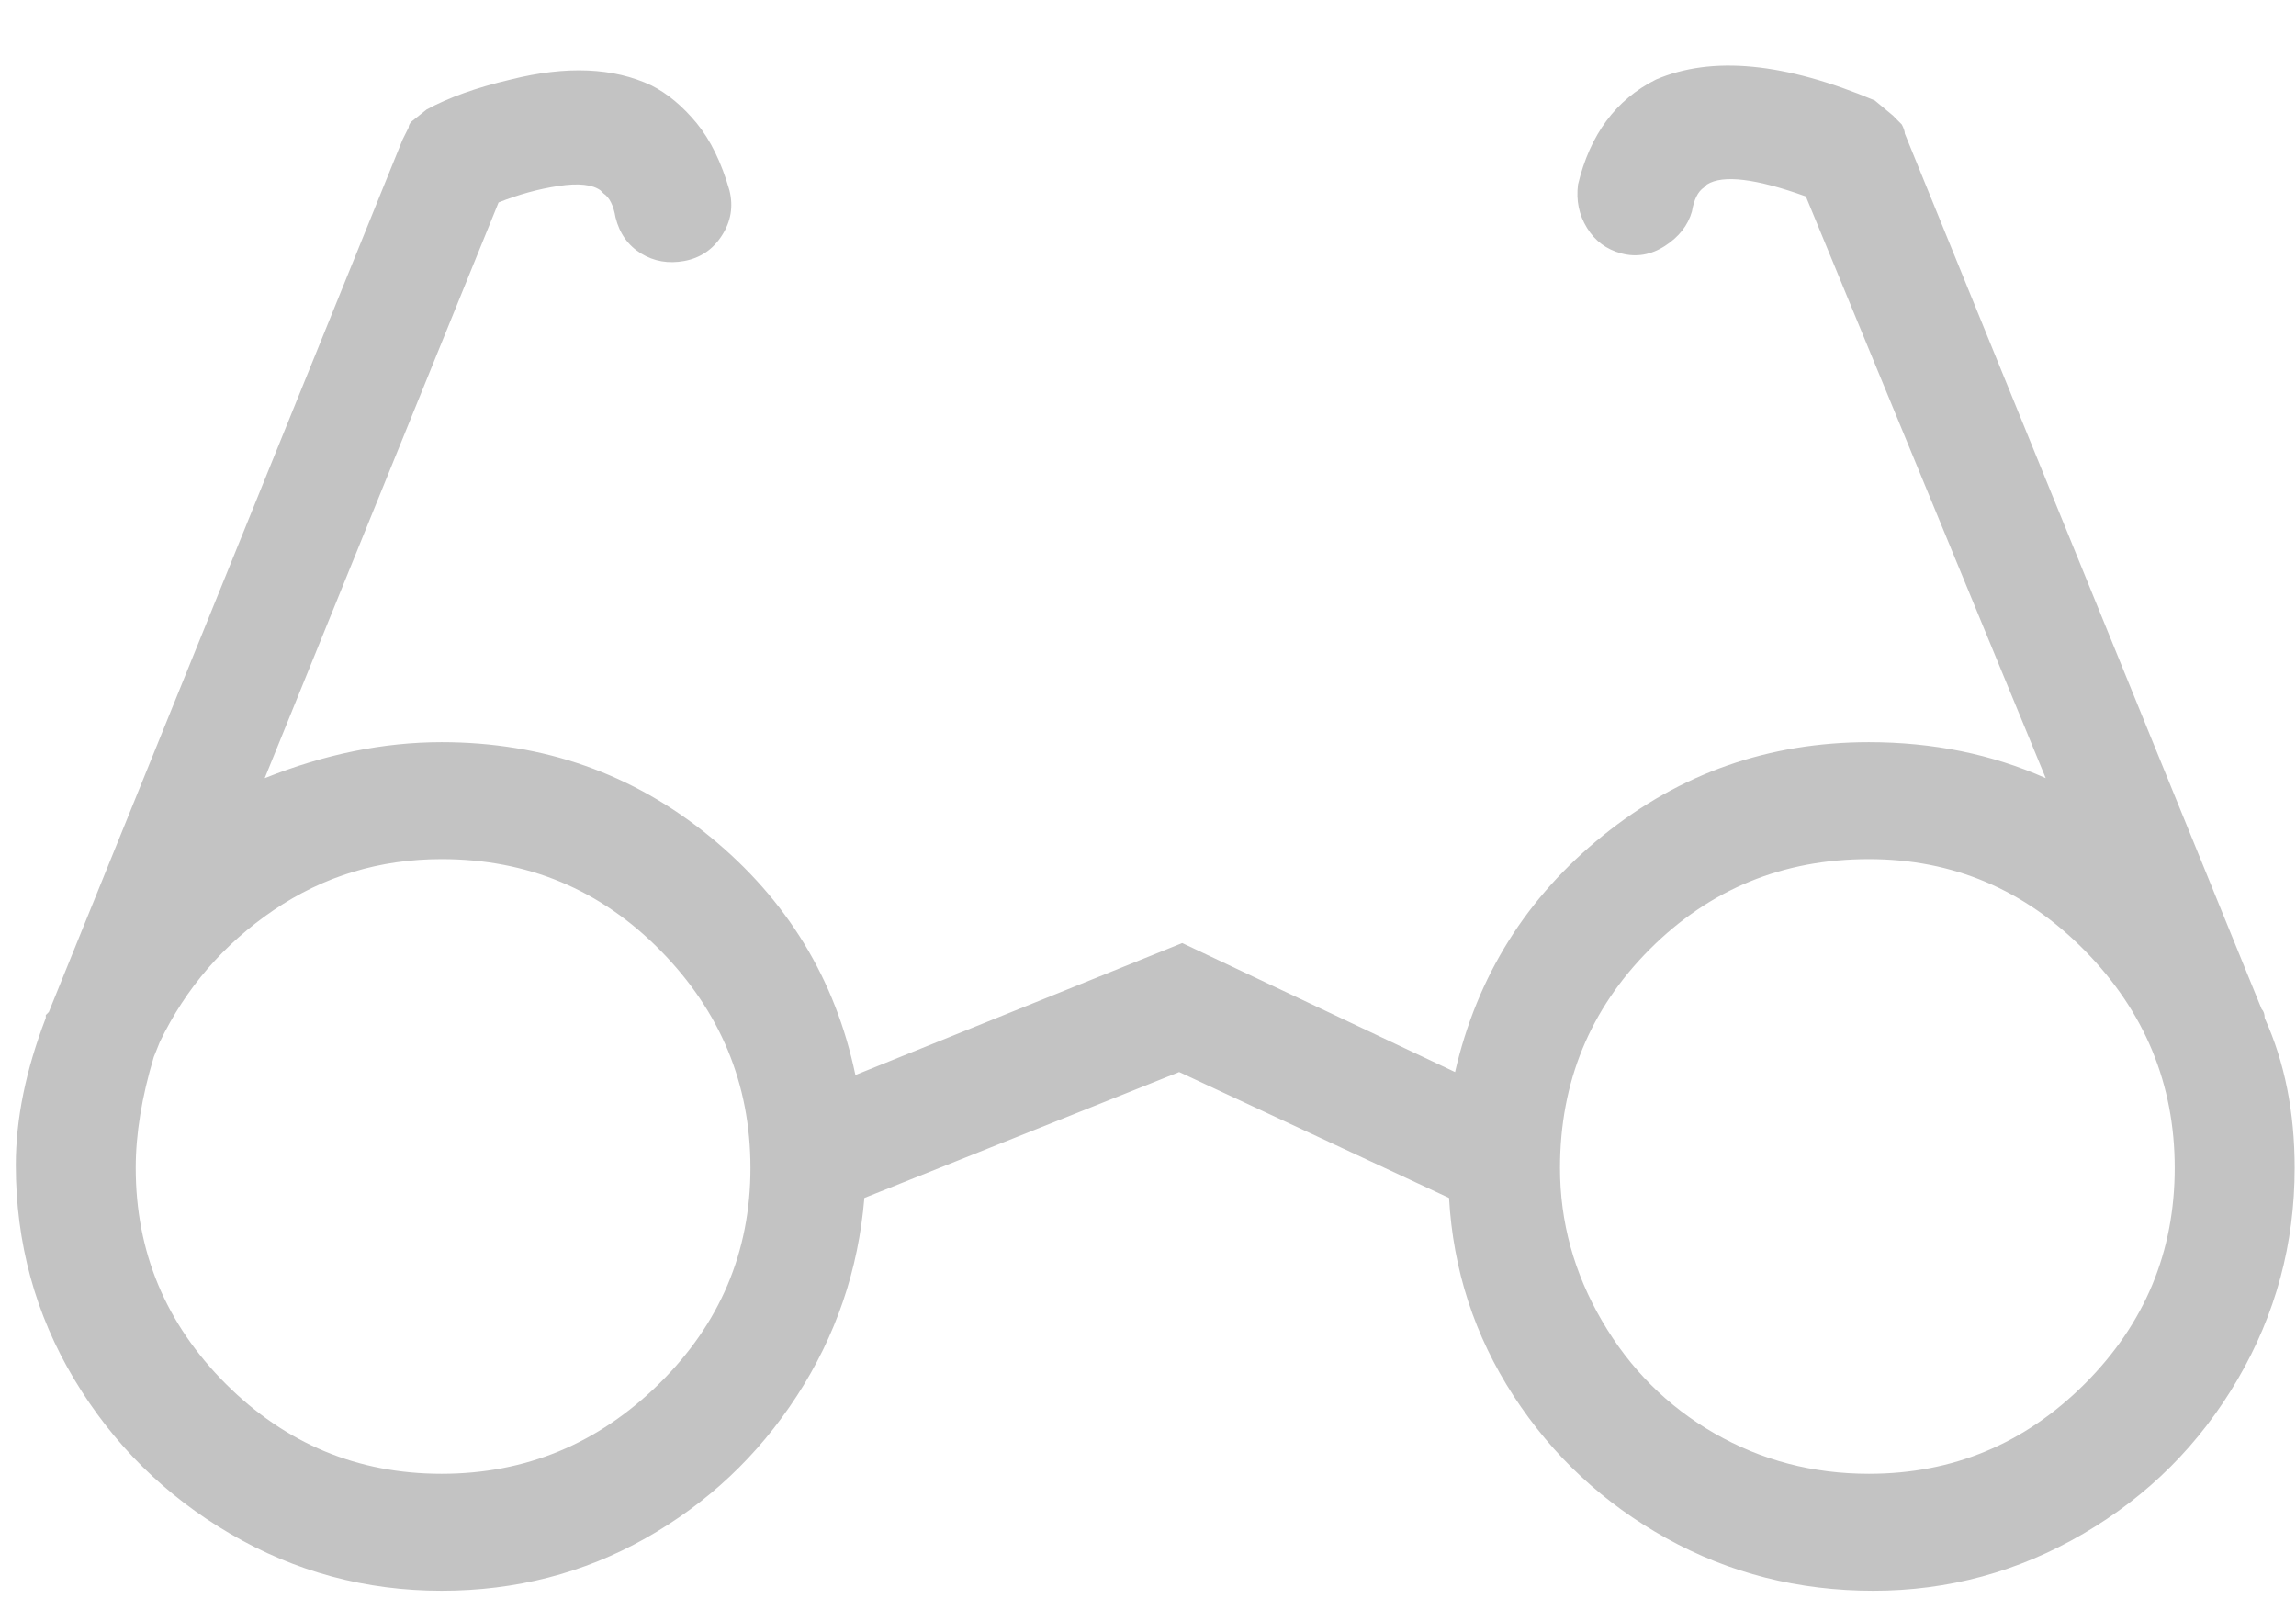 <?xml version="1.0" encoding="UTF-8"?>
<svg width="34px" height="24px" viewBox="0 0 34 24" version="1.1" xmlns="http://www.w3.org/2000/svg" xmlns:xlink="http://www.w3.org/1999/xlink">
    <!-- Generator: Sketch 52.3 (67297) - http://www.bohemiancoding.com/sketch -->
    <title>Untitled</title>
    <desc>Created with Sketch.</desc>
    <g id="Page-1" stroke="none" stroke-width="1" fill="none" fill-rule="evenodd">
        <path d="M6.539,12.722 C5.622,12.722 4.793,12.974 4.053,13.477 C3.313,13.98 2.751,14.631 2.366,15.431 L2.277,15.653 C2.099,16.245 2.01,16.792 2.01,17.295 C2.01,18.539 2.455,19.604 3.343,20.492 C4.231,21.38 5.296,21.824 6.539,21.824 C7.783,21.824 8.856,21.38 9.759,20.492 C10.661,19.604 11.113,18.539 11.113,17.295 C11.113,16.052 10.669,14.979 9.781,14.076 C8.893,13.173 7.812,12.722 6.539,12.722 Z M27.675,12.722 C26.402,12.722 25.321,13.166 24.433,14.054 C23.545,14.942 23.101,16.023 23.101,17.295 C23.101,18.095 23.308,18.849 23.723,19.56 C24.137,20.27 24.692,20.825 25.388,21.225 C26.084,21.625 26.846,21.824 27.675,21.824 C28.918,21.824 29.983,21.38 30.872,20.492 C31.76,19.604 32.204,18.539 32.204,17.295 C32.204,16.052 31.76,14.979 30.872,14.076 C29.983,13.173 28.918,12.722 27.675,12.722 Z M6.539,23.556 C5.415,23.556 4.371,23.275 3.409,22.712 C2.447,22.15 1.677,21.388 1.1,20.426 C0.523,19.464 0.234,18.405 0.234,17.251 C0.234,16.57 0.382,15.845 0.678,15.075 L0.678,15.031 L0.723,14.986 L5.962,2.066 L6.051,1.888 C6.051,1.858 6.066,1.829 6.095,1.799 L6.317,1.622 C6.643,1.444 7.057,1.296 7.561,1.178 C8.39,0.97 9.085,1 9.648,1.266 C9.884,1.385 10.106,1.57 10.314,1.821 C10.521,2.073 10.684,2.406 10.802,2.82 C10.861,3.057 10.824,3.279 10.691,3.486 C10.558,3.694 10.373,3.819 10.136,3.864 C9.899,3.908 9.685,3.871 9.492,3.753 C9.3,3.634 9.174,3.457 9.115,3.22 C9.085,3.042 9.026,2.924 8.937,2.865 L8.893,2.82 C8.774,2.732 8.567,2.709 8.271,2.754 C7.975,2.798 7.679,2.88 7.383,2.998 L3.92,11.523 C4.808,11.168 5.681,10.99 6.539,10.99 C8.049,10.99 9.374,11.457 10.513,12.389 C11.653,13.321 12.371,14.498 12.667,15.919 L17.507,13.965 L21.547,15.875 C21.873,14.454 22.605,13.284 23.745,12.367 C24.885,11.449 26.195,10.99 27.675,10.99 C28.622,10.99 29.495,11.168 30.294,11.523 L26.742,2.909 C26.002,2.643 25.514,2.584 25.277,2.732 L25.233,2.776 C25.144,2.835 25.085,2.954 25.055,3.131 C24.996,3.338 24.862,3.509 24.655,3.642 C24.448,3.775 24.233,3.812 24.011,3.753 C23.789,3.694 23.619,3.568 23.501,3.375 C23.382,3.183 23.338,2.968 23.368,2.732 C23.545,1.992 23.93,1.474 24.522,1.178 C25.351,0.822 26.431,0.926 27.763,1.488 L28.03,1.71 L28.163,1.844 C28.193,1.903 28.207,1.947 28.207,1.977 L33.491,14.942 C33.521,14.972 33.536,15.016 33.536,15.075 C33.832,15.727 33.98,16.467 33.98,17.295 C33.98,18.42 33.698,19.464 33.136,20.426 C32.574,21.388 31.811,22.15 30.849,22.712 C29.887,23.275 28.851,23.556 27.741,23.556 C26.631,23.556 25.61,23.297 24.677,22.779 C23.745,22.261 22.99,21.558 22.413,20.67 C21.836,19.782 21.518,18.805 21.458,17.739 L17.462,15.875 L12.8,17.739 C12.711,18.805 12.378,19.782 11.801,20.67 C11.224,21.558 10.476,22.261 9.559,22.779 C8.641,23.297 7.635,23.556 6.539,23.556 Z" id="" fill="#C3C3C3"></path>
    </g>
</svg>